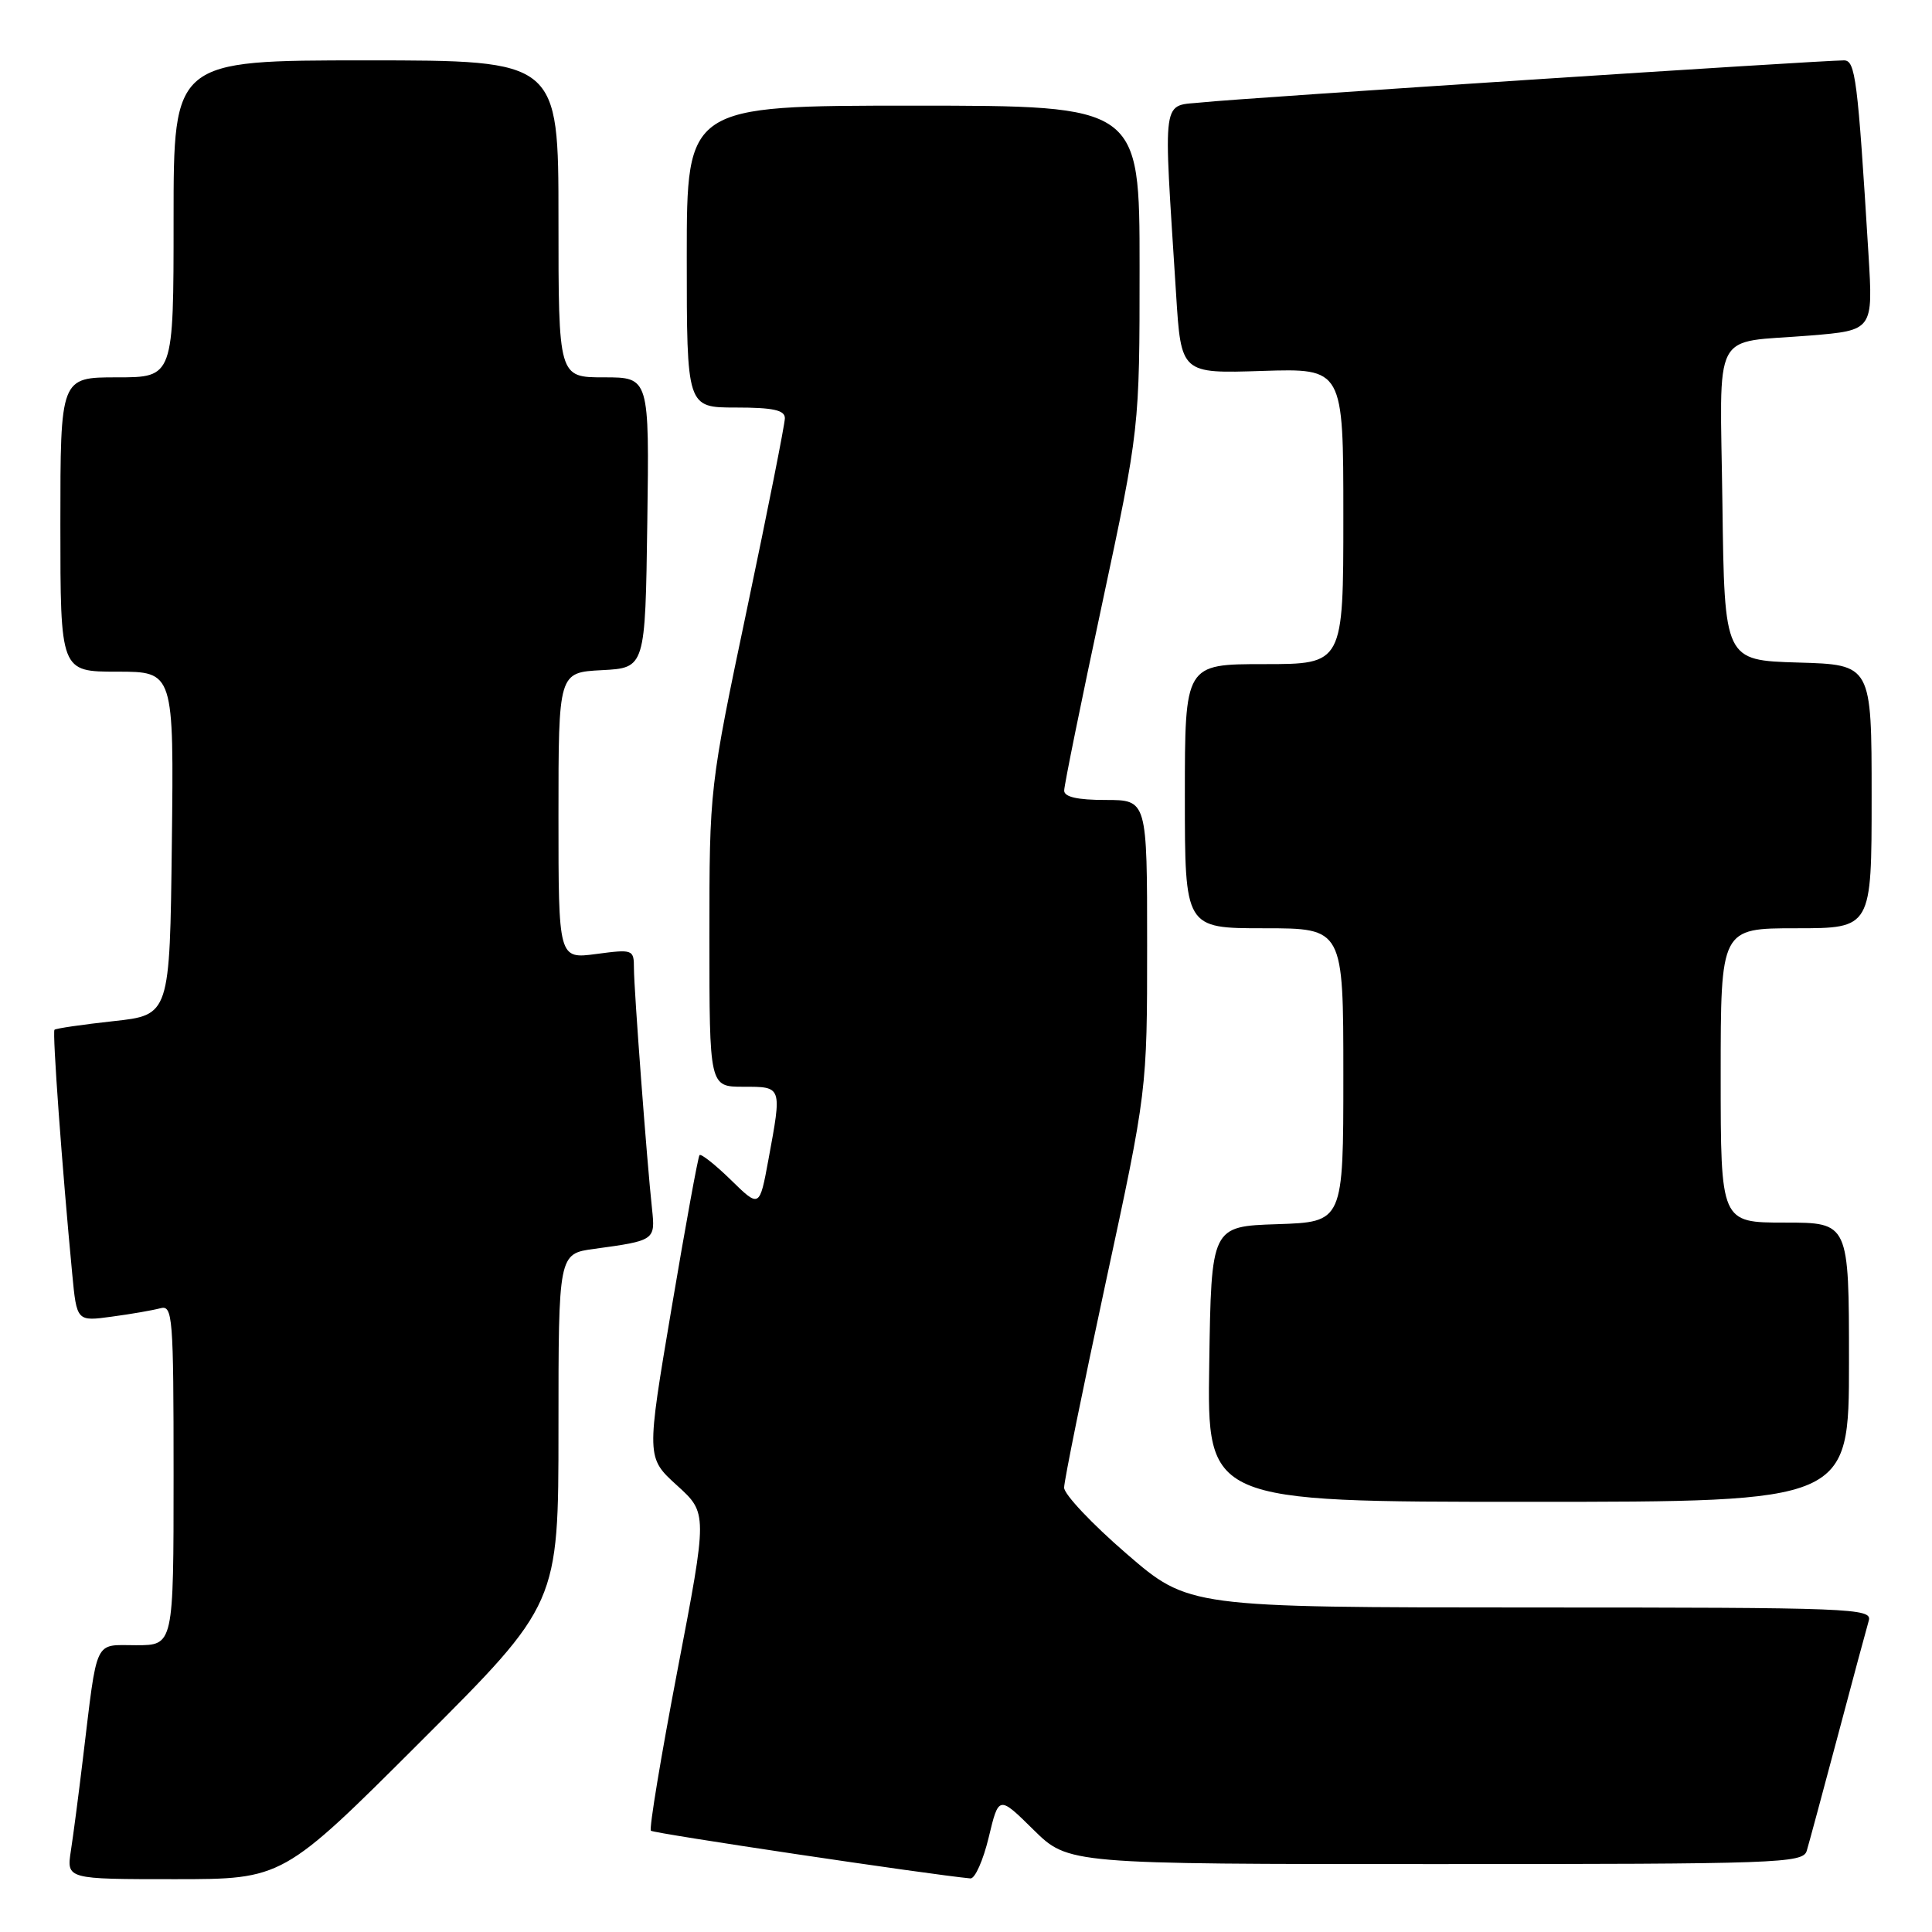 <?xml version="1.0" encoding="UTF-8" standalone="no"?>
<!DOCTYPE svg PUBLIC "-//W3C//DTD SVG 1.1//EN" "http://www.w3.org/Graphics/SVG/1.1/DTD/svg11.dtd" >
<svg xmlns="http://www.w3.org/2000/svg" xmlns:xlink="http://www.w3.org/1999/xlink" version="1.1" viewBox="0 0 256 256">
 <g >
 <path fill="currentColor"
d=" M 55.74 230.76 C 74.00 212.52 74.00 212.52 74.00 189.32 C 74.00 166.12 74.00 166.12 78.75 165.48 C 86.77 164.39 86.84 164.33 86.40 160.21 C 85.72 153.97 84.00 131.05 84.00 128.32 C 84.00 125.81 83.88 125.76 79.00 126.41 C 74.00 127.07 74.00 127.07 74.00 108.08 C 74.00 89.10 74.00 89.10 79.75 88.80 C 85.50 88.50 85.50 88.50 85.77 69.25 C 86.04 50.00 86.04 50.00 80.02 50.00 C 74.00 50.00 74.00 50.00 74.00 29.00 C 74.00 8.00 74.00 8.00 48.50 8.00 C 23.00 8.00 23.00 8.00 23.00 29.00 C 23.00 50.00 23.00 50.00 15.50 50.00 C 8.00 50.00 8.00 50.00 8.00 69.50 C 8.00 89.00 8.00 89.00 15.52 89.00 C 23.04 89.00 23.04 89.00 22.77 111.75 C 22.50 134.50 22.50 134.50 15.02 135.31 C 10.90 135.76 7.40 136.27 7.22 136.45 C 6.92 136.74 8.22 154.67 9.57 168.80 C 10.17 175.10 10.17 175.10 14.83 174.46 C 17.40 174.12 20.29 173.61 21.25 173.35 C 22.88 172.90 23.00 174.42 23.00 195.43 C 23.00 218.00 23.00 218.00 18.05 218.00 C 12.39 218.00 12.95 216.81 10.99 233.00 C 10.43 237.68 9.71 243.19 9.39 245.25 C 8.82 249.00 8.82 249.00 23.15 249.00 C 37.48 249.00 37.48 249.00 55.74 230.76 Z  M 131.01 243.46 C 132.34 237.91 132.34 237.91 136.95 242.46 C 141.57 247.00 141.57 247.00 190.22 247.00 C 235.68 247.00 238.90 246.89 239.40 245.25 C 239.69 244.29 241.54 237.43 243.52 230.00 C 245.49 222.57 247.34 215.71 247.62 214.75 C 248.11 213.10 245.50 213.00 202.82 213.00 C 157.50 212.99 157.50 212.99 149.25 205.86 C 144.71 201.94 141.00 198.01 141.00 197.12 C 141.00 196.23 143.48 184.03 146.50 170.00 C 152.00 144.50 152.00 144.50 152.00 125.25 C 152.00 106.00 152.00 106.00 146.50 106.00 C 142.76 106.00 141.00 105.60 141.01 104.75 C 141.01 104.06 143.26 92.99 146.01 80.14 C 151.00 56.78 151.00 56.78 151.00 35.39 C 151.00 14.00 151.00 14.00 121.00 14.00 C 91.00 14.00 91.00 14.00 91.00 34.00 C 91.00 54.00 91.00 54.00 97.50 54.00 C 102.43 54.00 104.00 54.34 104.00 55.41 C 104.00 56.19 101.75 67.52 99.00 80.60 C 94.00 104.38 94.00 104.38 94.00 124.19 C 94.00 144.00 94.00 144.00 98.50 144.00 C 103.66 144.00 103.62 143.90 101.82 153.66 C 100.64 160.06 100.64 160.06 96.84 156.34 C 94.75 154.30 92.88 152.83 92.69 153.06 C 92.49 153.30 90.83 162.42 88.99 173.32 C 85.64 193.13 85.64 193.13 89.70 196.82 C 93.76 200.50 93.76 200.50 89.77 221.31 C 87.58 232.75 85.99 242.33 86.25 242.58 C 86.61 242.94 123.15 248.39 128.59 248.90 C 129.19 248.95 130.28 246.50 131.01 243.46 Z  M 245.00 180.50 C 245.00 162.00 245.00 162.00 236.50 162.00 C 228.00 162.00 228.00 162.00 228.00 142.50 C 228.00 123.00 228.00 123.00 238.00 123.00 C 248.00 123.00 248.00 123.00 248.00 105.54 C 248.00 88.07 248.00 88.07 238.25 87.79 C 228.50 87.50 228.50 87.50 228.23 66.82 C 227.92 43.03 226.62 45.54 239.85 44.46 C 248.20 43.77 248.20 43.77 247.58 33.64 C 246.15 10.34 245.85 8.00 244.33 8.00 C 241.21 8.00 164.23 13.03 159.47 13.55 C 153.82 14.16 154.13 11.94 155.84 39.00 C 156.50 49.50 156.50 49.50 167.25 49.15 C 178.00 48.81 178.00 48.81 178.00 68.40 C 178.00 88.00 178.00 88.00 167.50 88.00 C 157.00 88.00 157.00 88.00 157.00 105.50 C 157.00 123.00 157.00 123.00 167.50 123.00 C 178.00 123.00 178.00 123.00 178.00 142.46 C 178.00 161.92 178.00 161.92 169.25 162.21 C 160.50 162.50 160.50 162.50 160.23 180.75 C 159.95 199.00 159.95 199.00 202.48 199.00 C 245.00 199.00 245.00 199.00 245.00 180.50 Z "/>
</g>
</svg>